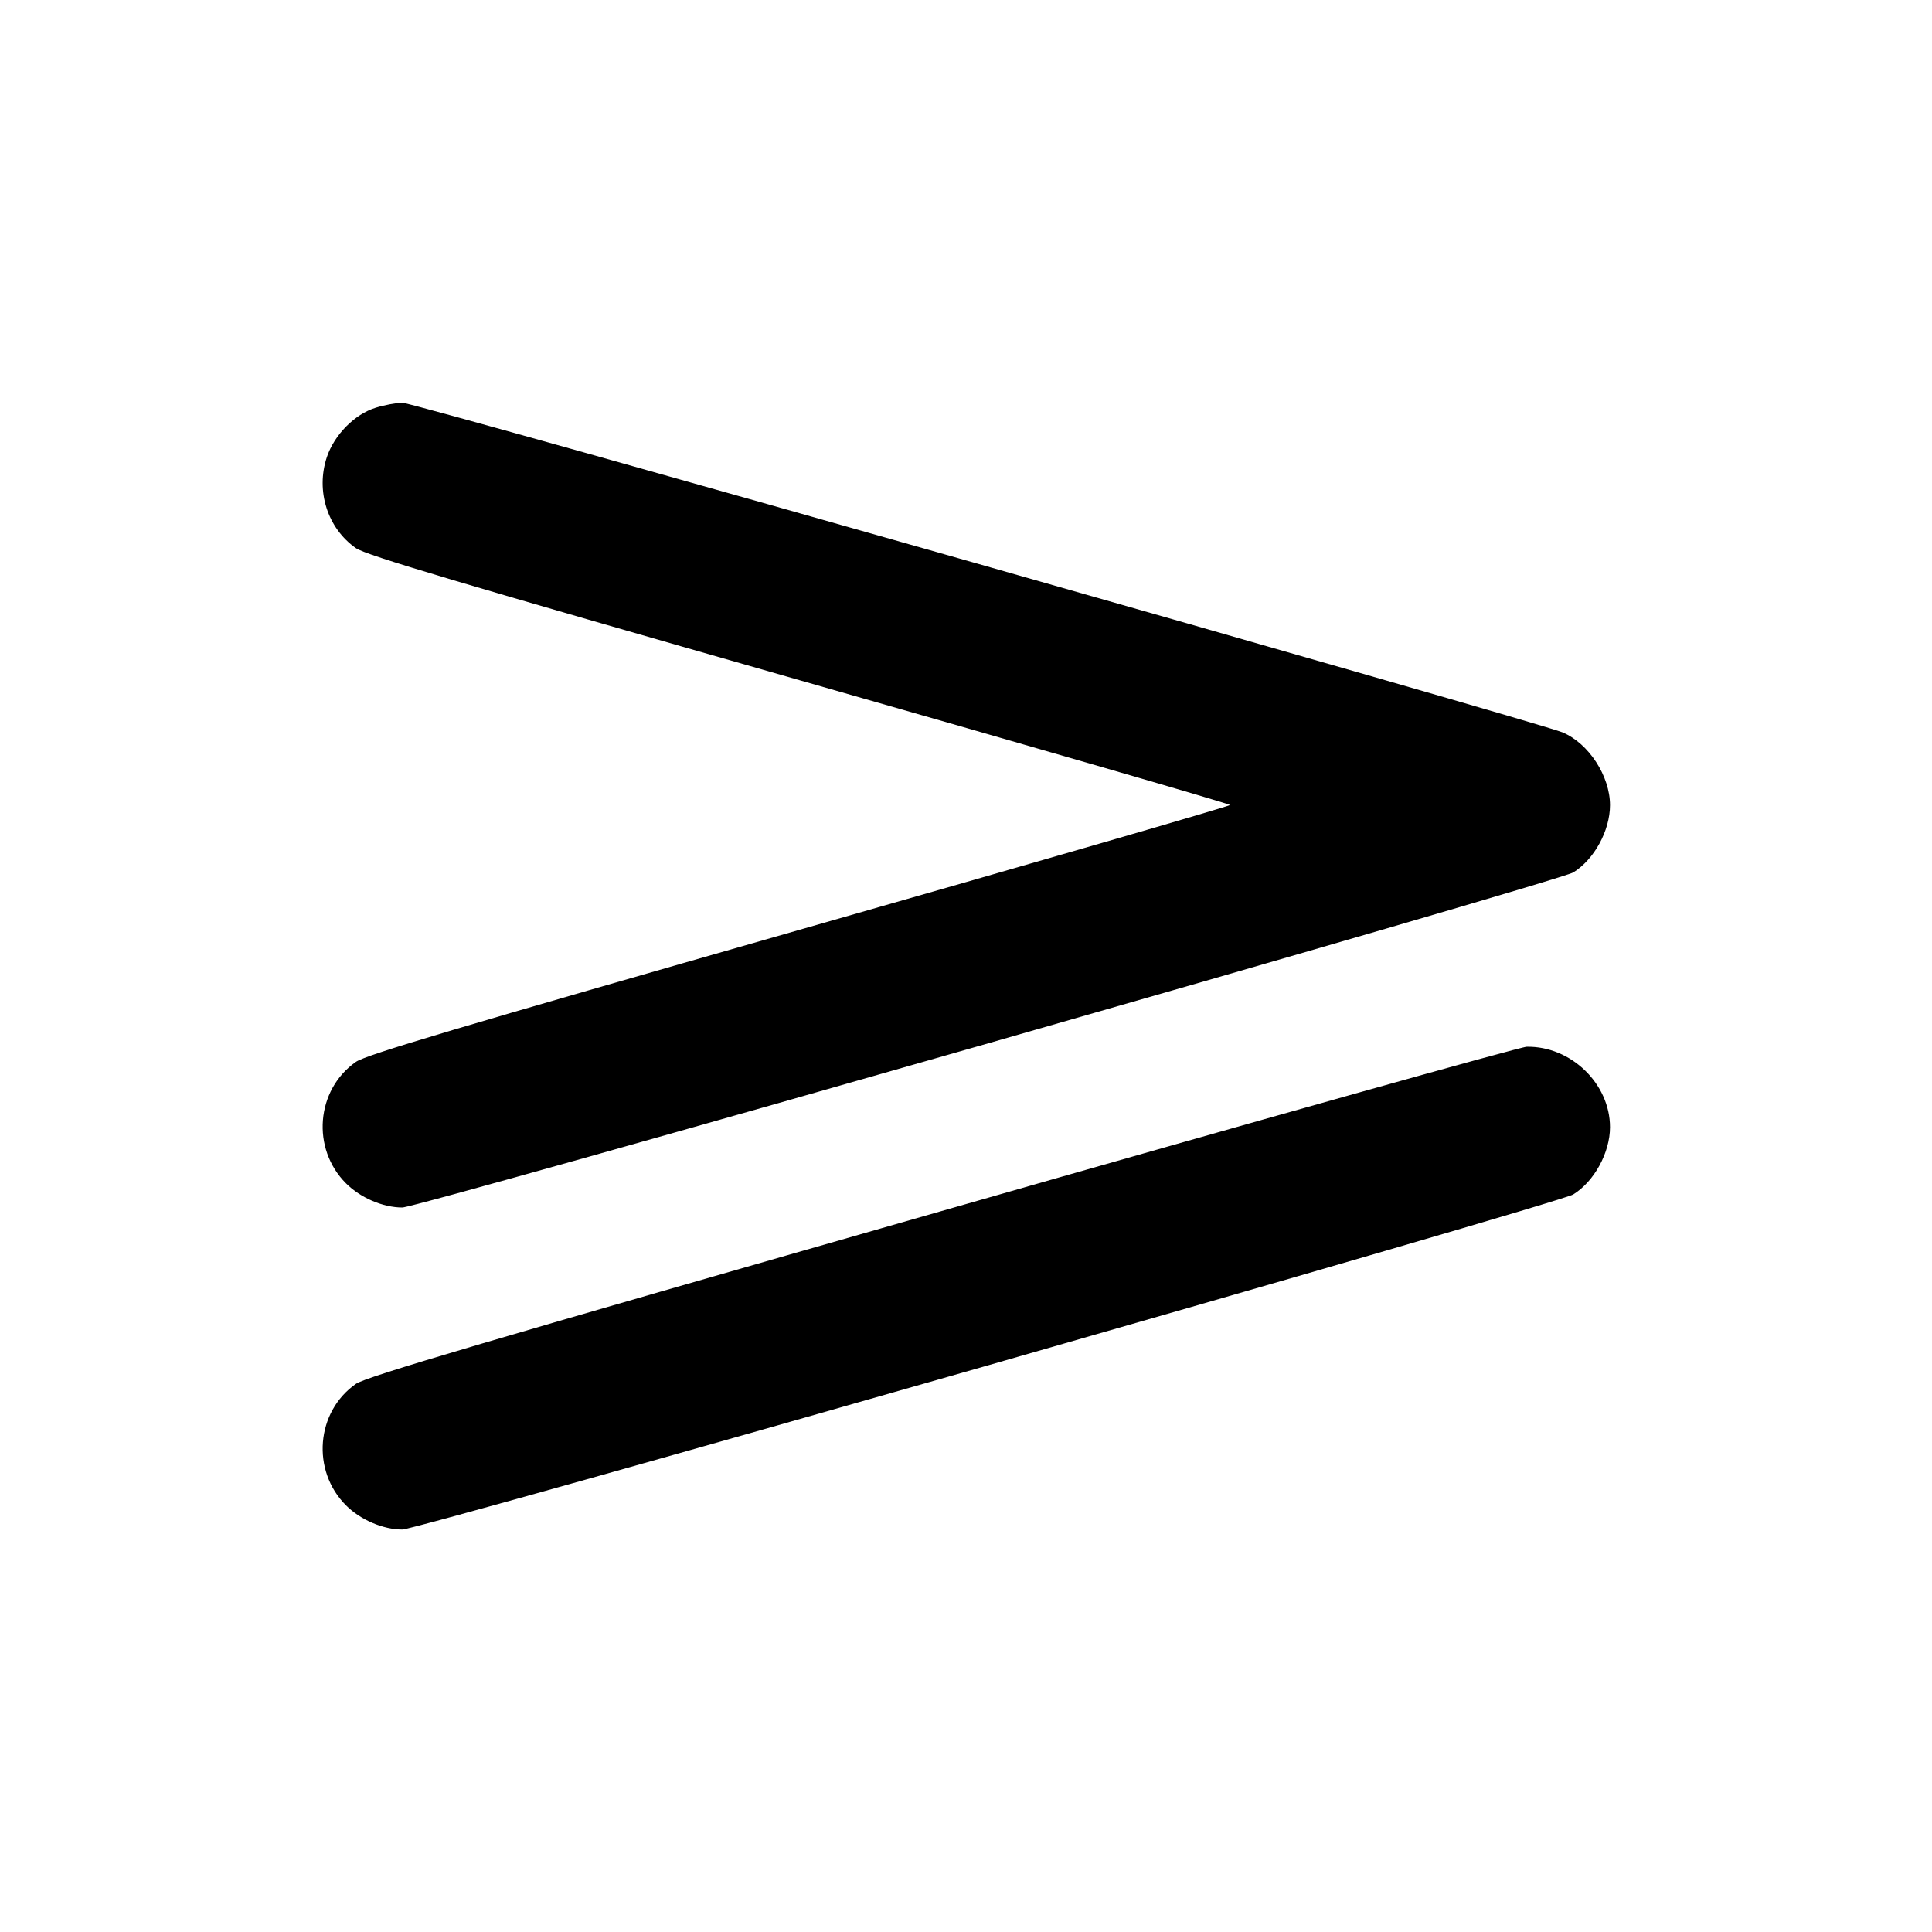 <svg xmlns="http://www.w3.org/2000/svg" width="24" height="24" viewBox="0 0 24 24" fill="none" stroke="currentColor" stroke-width="2" stroke-linecap="round" stroke-linejoin="round"><path d="M4.667 5.065 C 4.406 5.145,4.153 5.401,4.060 5.679 C 3.921 6.099,4.068 6.562,4.421 6.809 C 4.547 6.897,5.690 7.237,9.930 8.449 C 12.873 9.289,15.280 9.987,15.280 10.000 C 15.280 10.013,12.873 10.711,9.930 11.551 C 5.690 12.763,4.547 13.103,4.421 13.191 C 3.925 13.538,3.866 14.268,4.298 14.700 C 4.478 14.880,4.758 15.000,4.998 15.000 C 5.198 15.000,19.370 10.945,19.543 10.838 C 19.804 10.677,20.000 10.318,20.000 10.002 C 20.000 9.640,19.736 9.235,19.411 9.098 C 19.107 8.971,5.136 5.000,5.000 5.003 C 4.923 5.004,4.773 5.032,4.667 5.065 M11.700 15.043 C 6.025 16.666,4.548 17.102,4.421 17.191 C 3.925 17.538,3.866 18.268,4.298 18.700 C 4.478 18.880,4.758 19.000,4.998 19.000 C 5.198 19.000,19.370 14.945,19.543 14.838 C 19.804 14.677,20.000 14.318,20.000 14.002 C 20.000 13.462,19.514 12.993,18.965 13.003 C 18.885 13.004,15.616 13.922,11.700 15.043 " stroke="none" fill-rule="evenodd" fill="black"></path></svg>